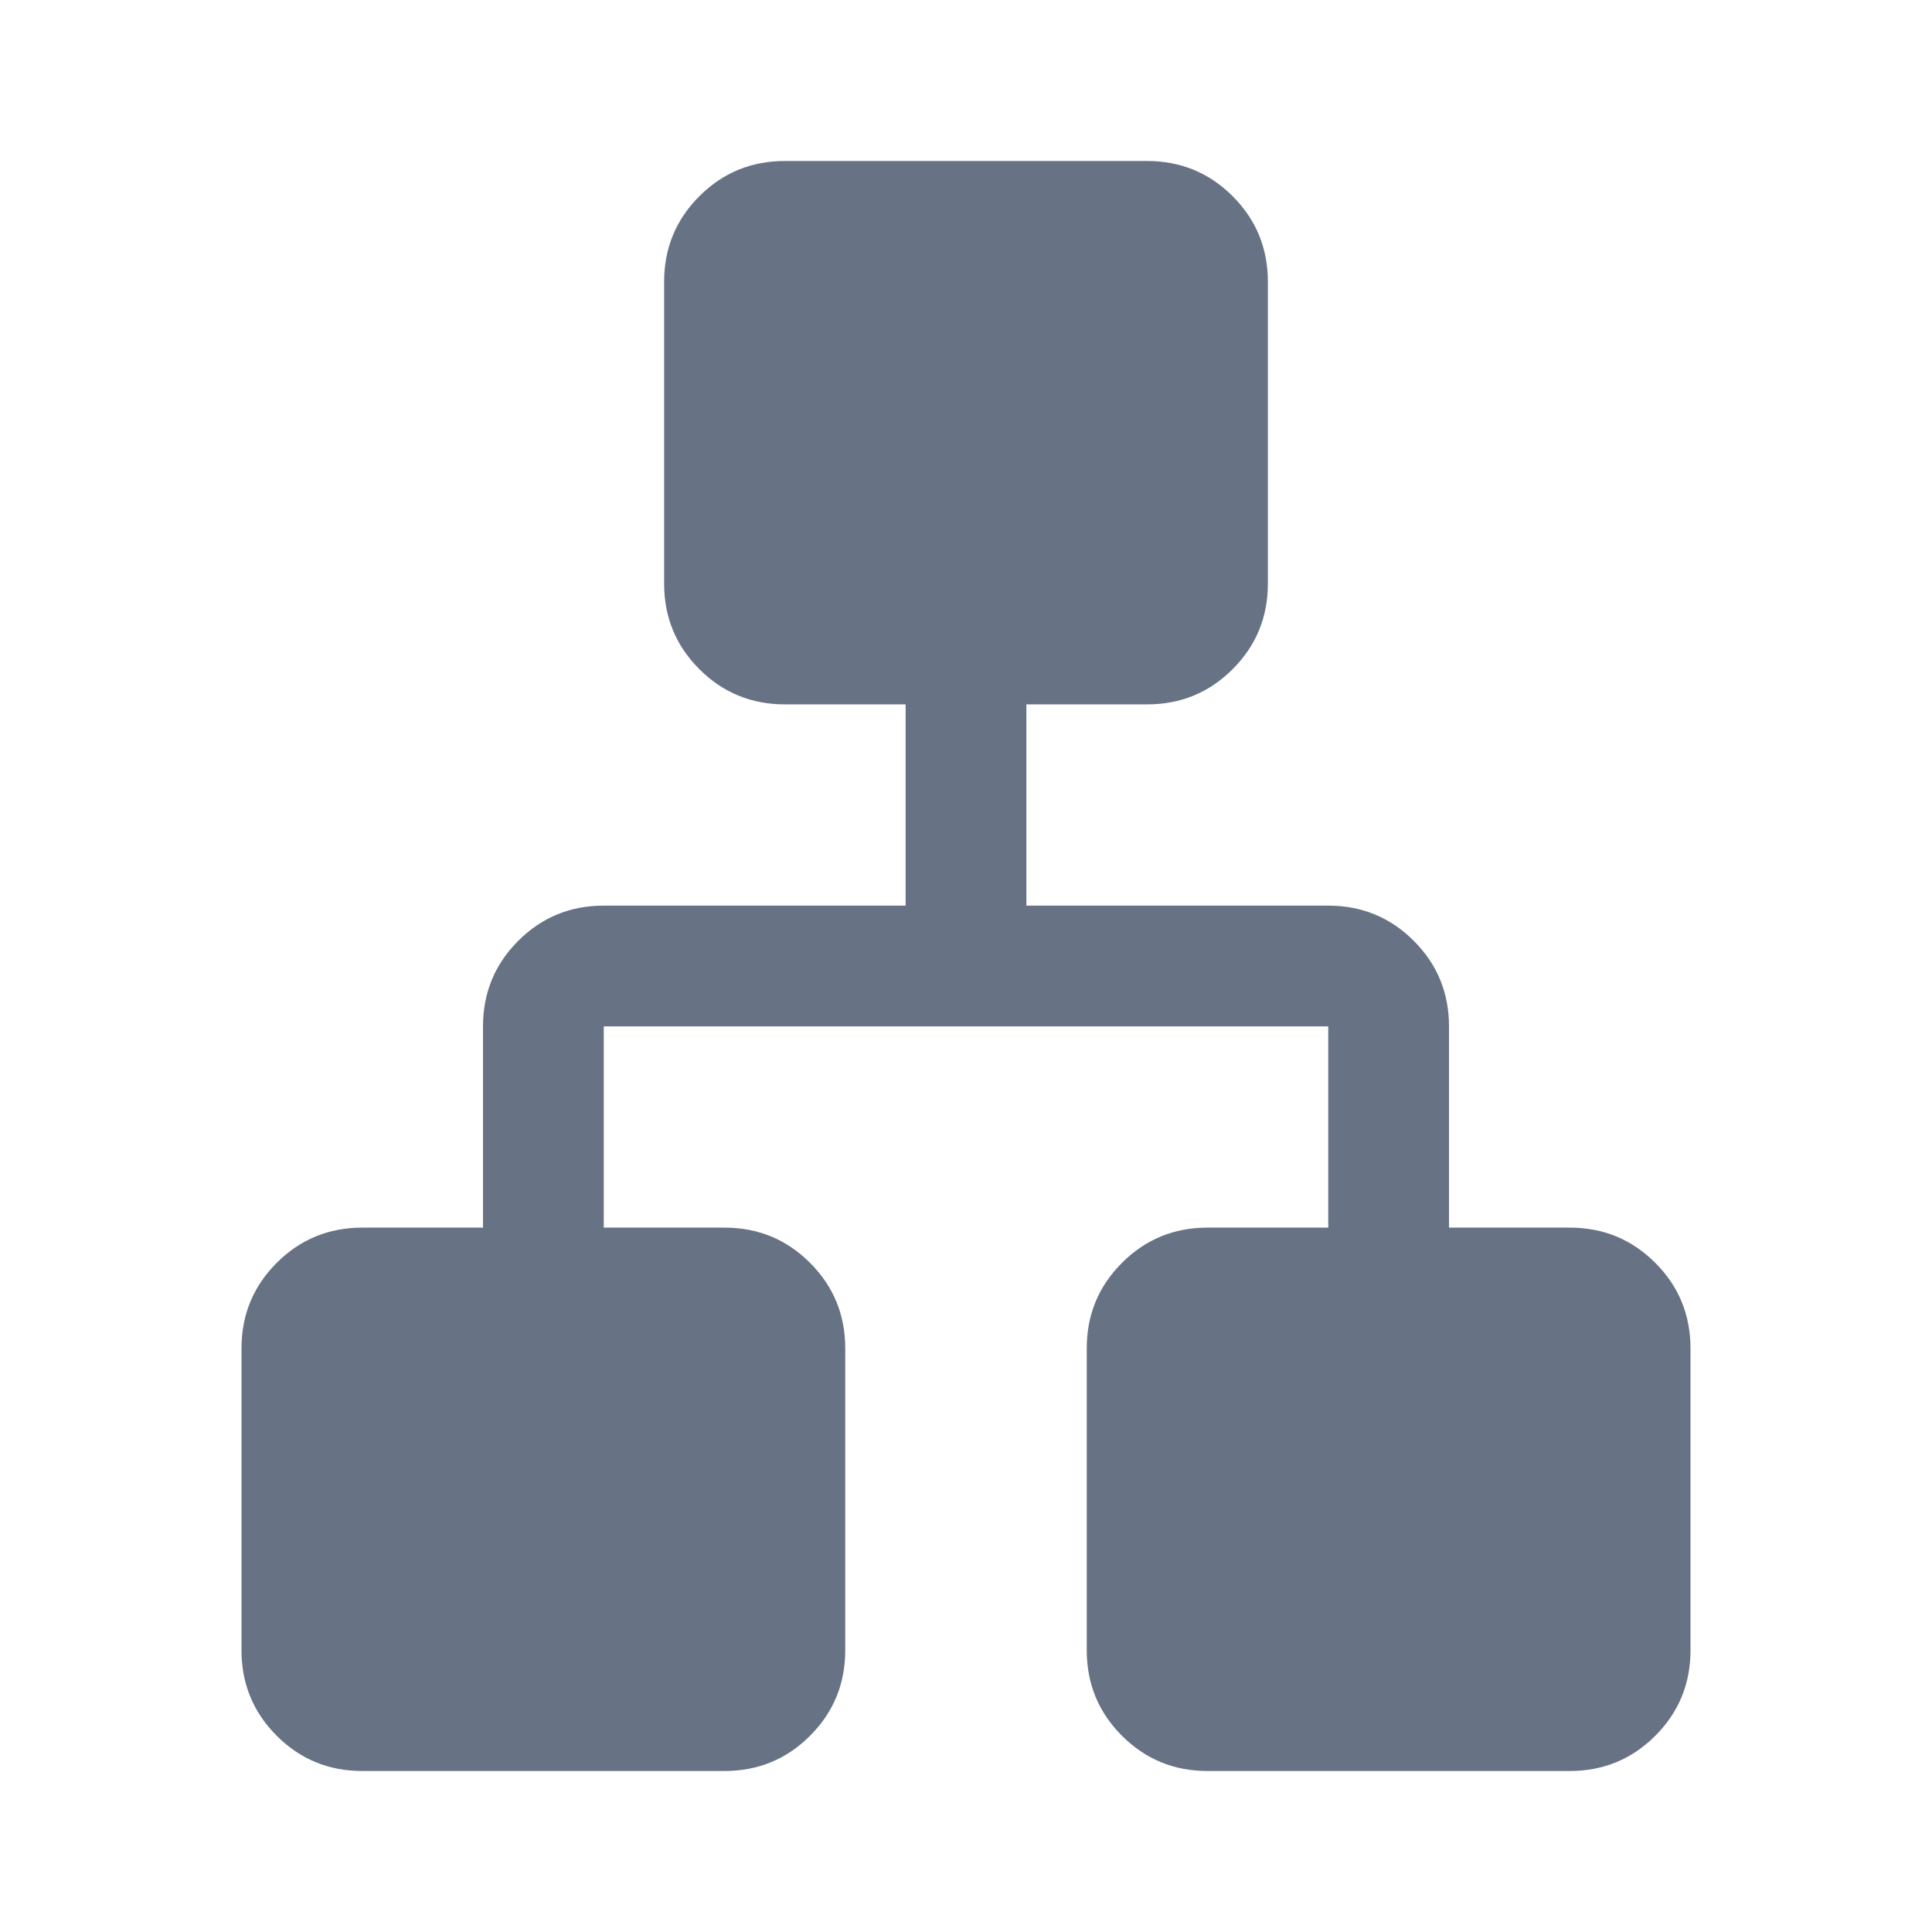 <svg xmlns="http://www.w3.org/2000/svg" xmlns:svg="http://www.w3.org/2000/svg" id="svg4421" width="48" height="48" version="1.1"><path id="path4419" d="M9 44q-1.25 0-2.125-.875T6 41v-7.5q0-1.25.875-2.125T9 30.5h3v-5q0-1.25.875-2.125T15 22.5h7.5v-5h-3q-1.25 0-2.125-.875T16.5 14.5V7q0-1.25.875-2.125T19.5 4h9q1.25 0 2.125.875T31.5 7v7.5q0 1.25-.875 2.125T28.5 17.5h-3v5H33q1.25 0 2.125.875T36 25.5v5h3q1.25 0 2.125.875T42 33.5V41q0 1.25-.875 2.125T39 44h-9q-1.25 0-2.125-.875T27 41v-7.5q0-1.25.875-2.125T30 30.5h3v-5H15v5h3q1.25 0 2.125.875T21 33.5V41q0 1.25-.875 2.125T18 44Z" style="fill:#677285;fill-opacity:1"/></svg>